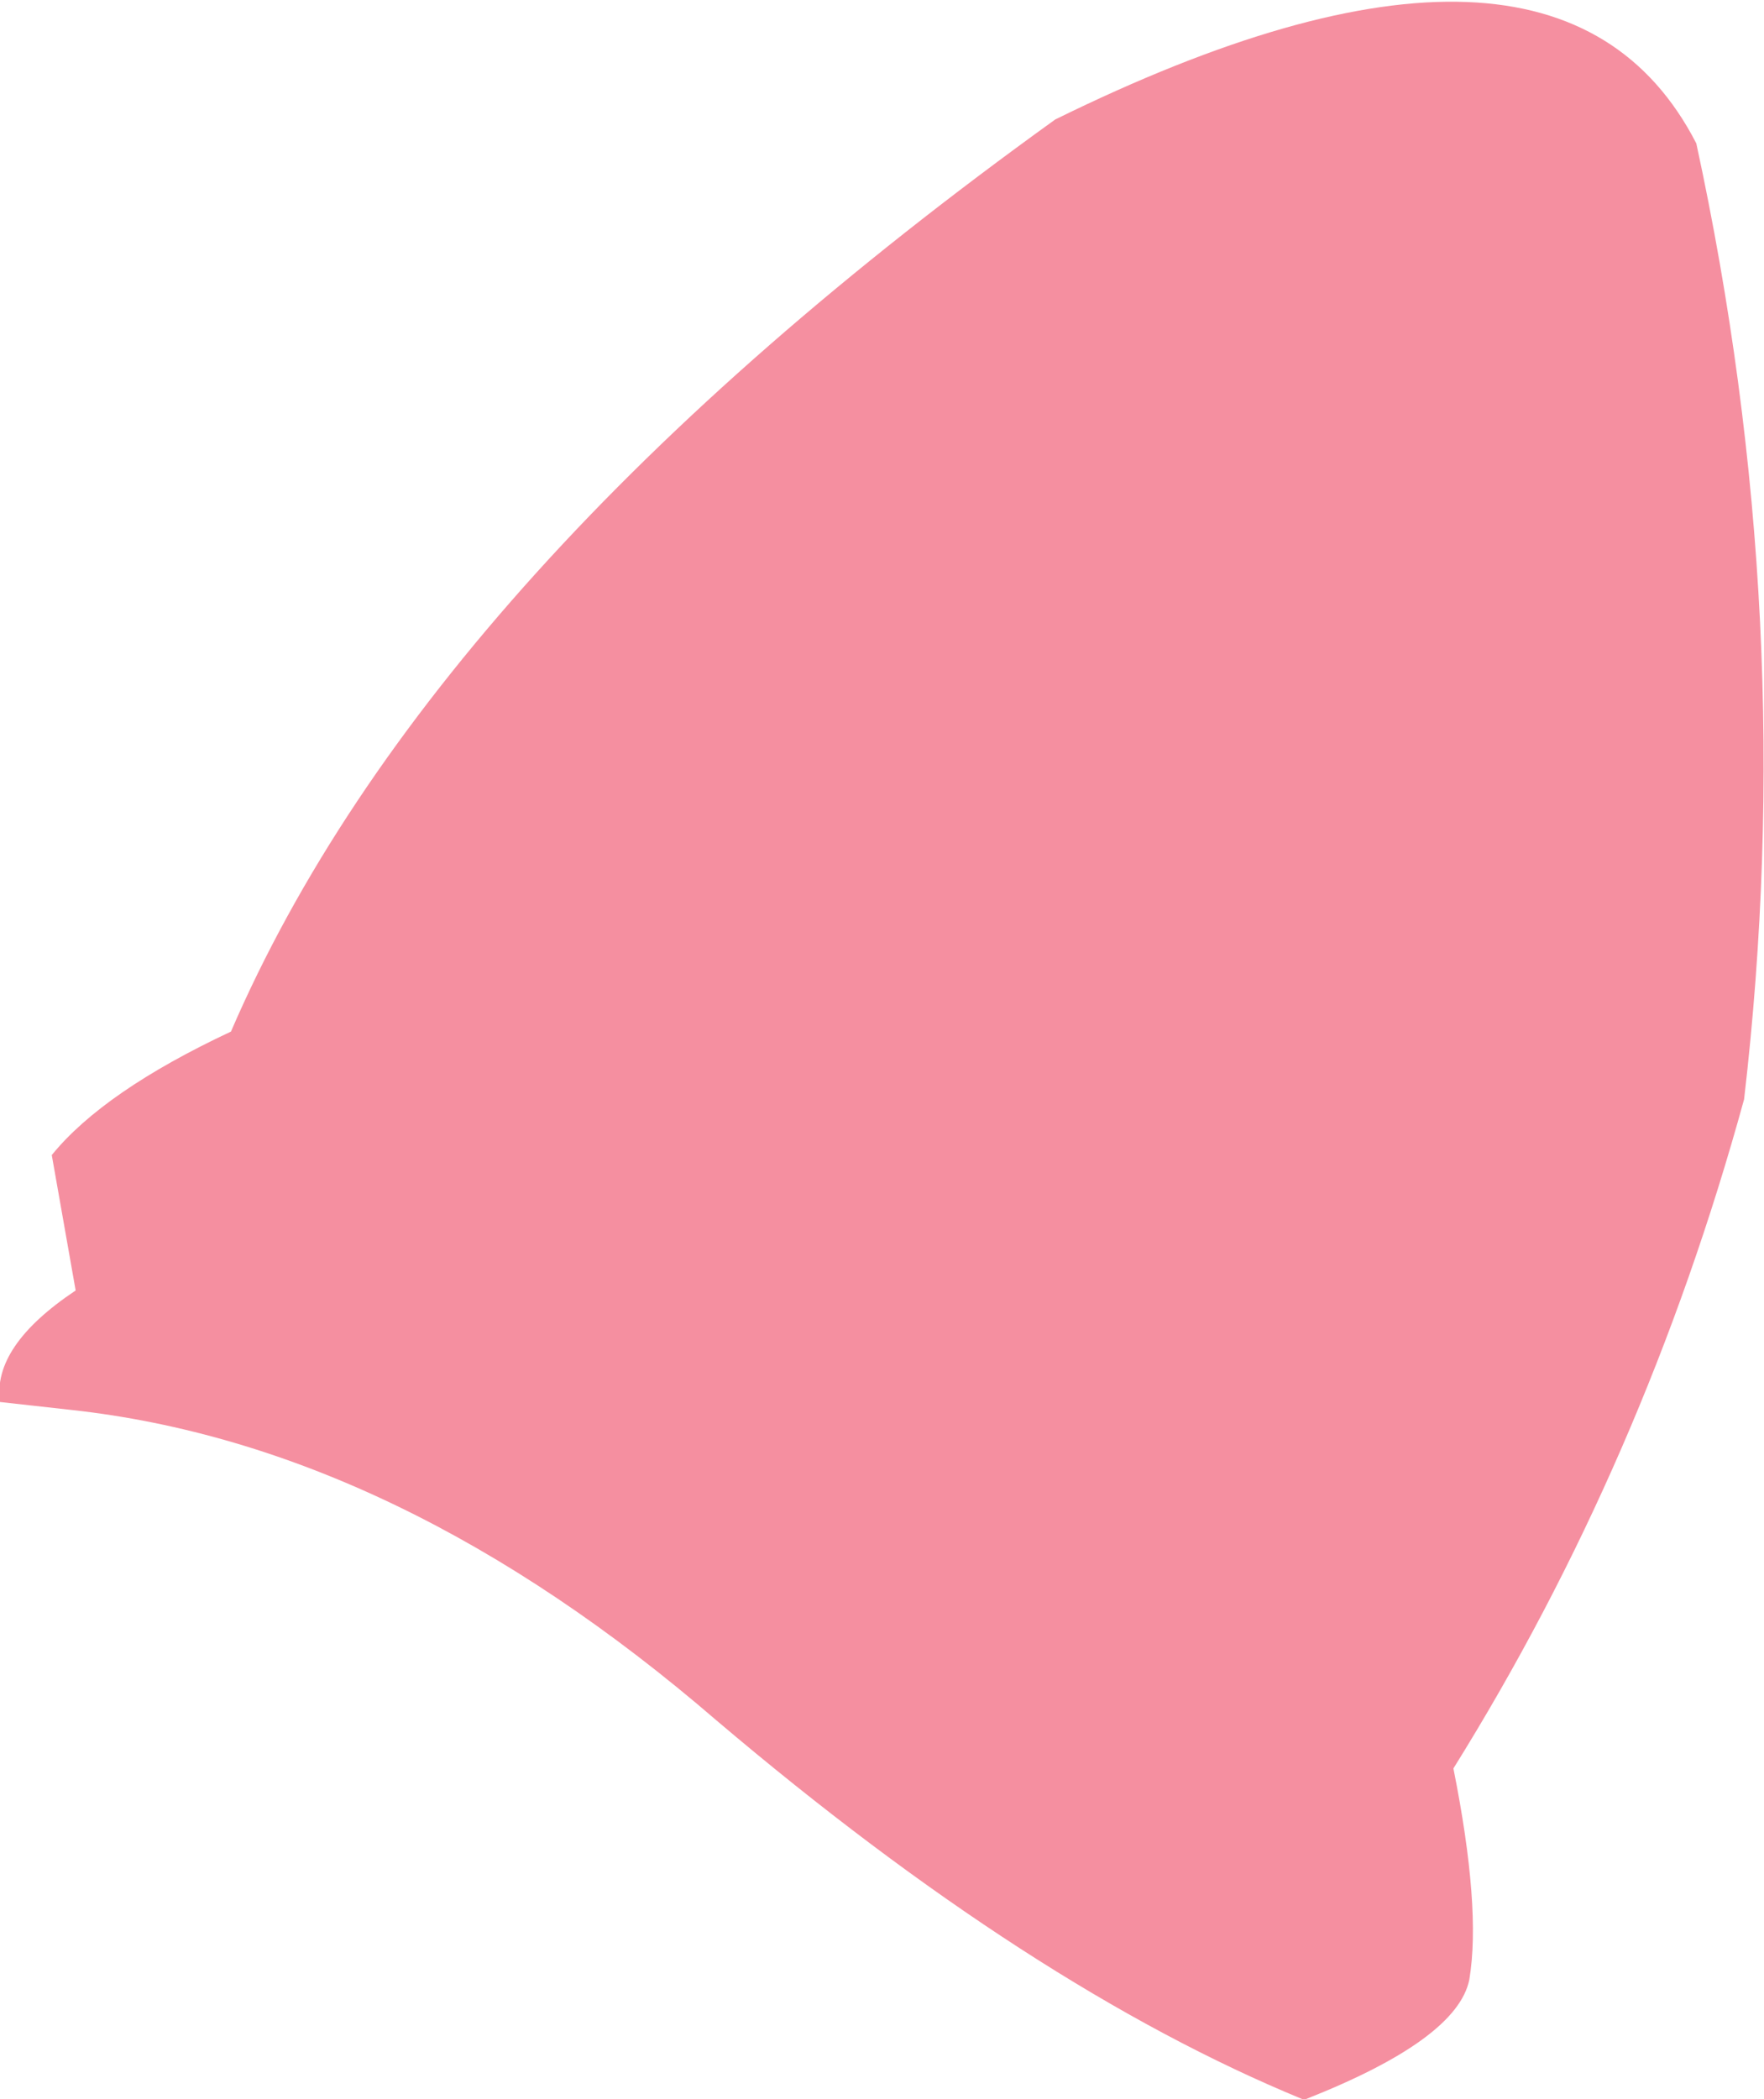 <?xml version="1.0" encoding="UTF-8" standalone="no"?>
<svg xmlns:xlink="http://www.w3.org/1999/xlink" height="26.35px" width="22.15px" xmlns="http://www.w3.org/2000/svg">
  <g transform="matrix(1.0, 0.0, 0.0, 1.0, 11.05, 13.2)">
    <path d="M10.85 0.6 Q9.6 5.15 7.2 9.0 7.55 10.75 7.4 11.65 7.25 12.4 5.35 13.15 L5.3 13.15 Q1.9 11.75 -2.05 8.4 -6.05 4.95 -10.15 4.5 L-11.05 4.4 Q-11.15 3.7 -10.1 3.0 L-10.4 1.3 Q-9.75 0.5 -8.15 -0.25 -5.65 -6.05 2.2 -11.7 8.5 -14.8 10.25 -11.4 11.55 -5.4 10.85 0.6" fill="#f58fa0" fill-rule="evenodd" stroke="none"/>
  </g>
</svg>
